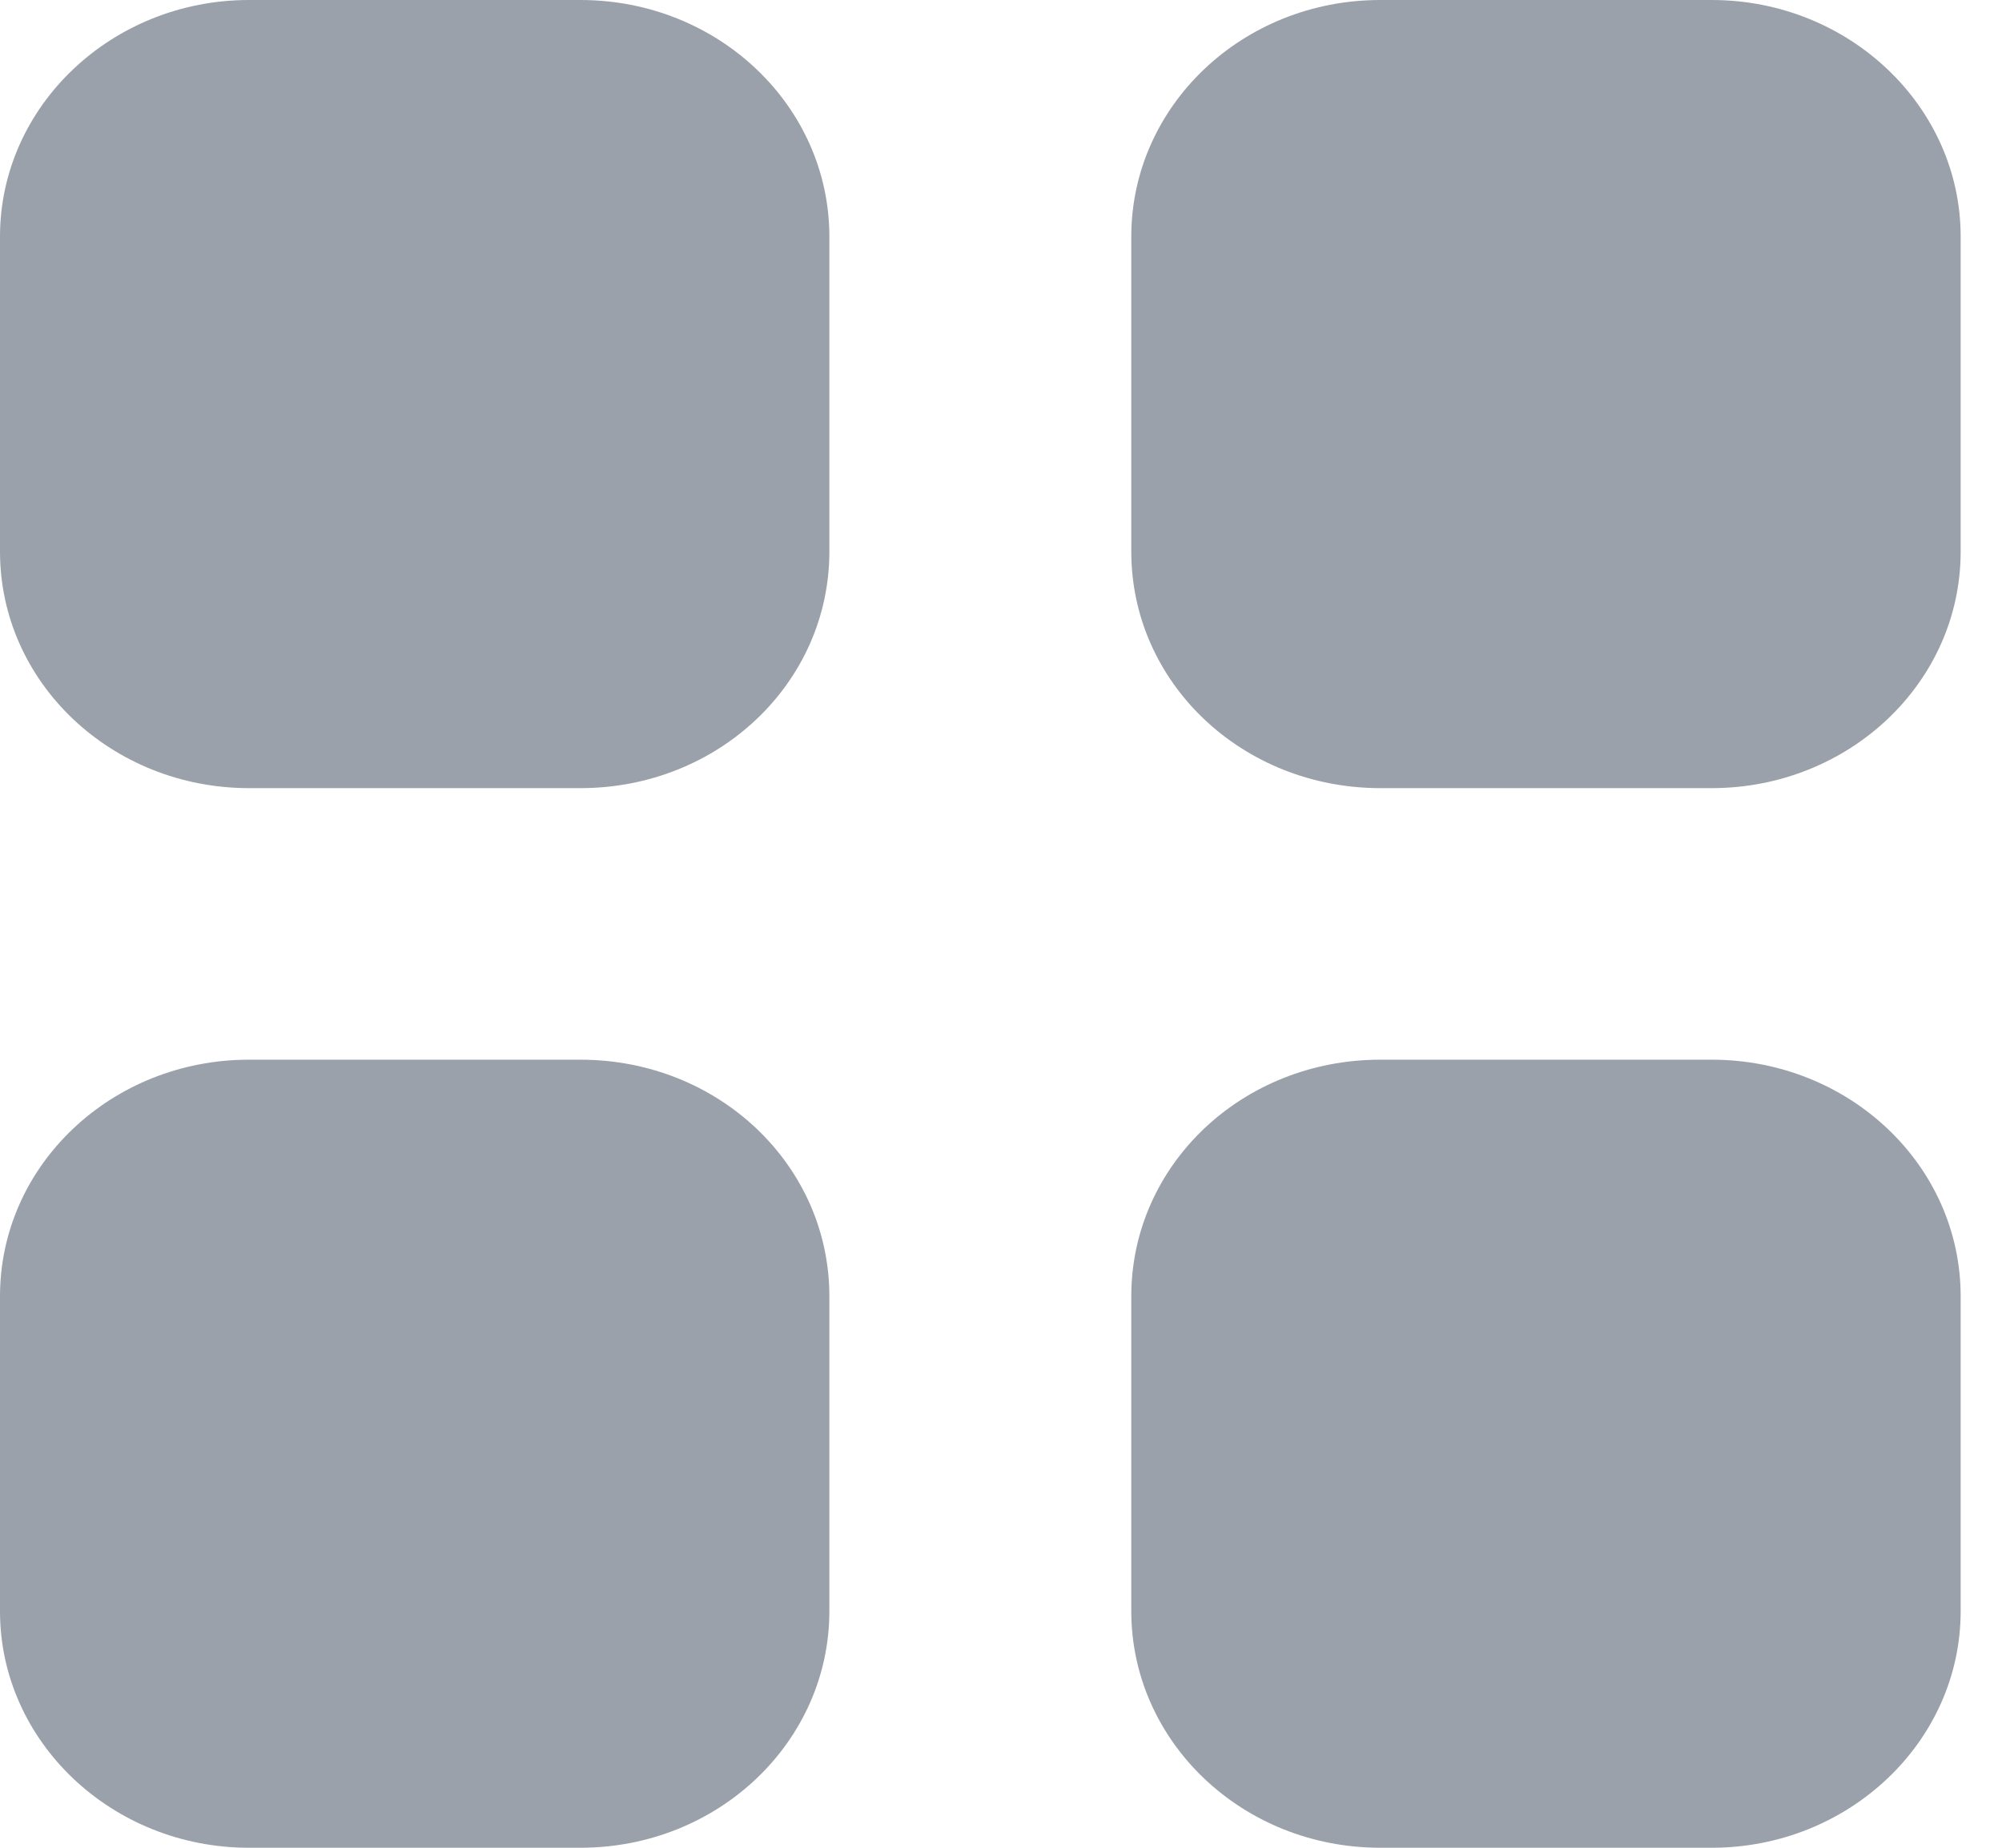 <svg width="26" height="24" viewBox="0 0 26 24" fill="none" xmlns="http://www.w3.org/2000/svg">
<path d="M7.537 13.764C9.332 13.764 10.771 15.133 10.771 16.837V20.928C10.77 22.62 9.332 24 7.537 24H3.233C1.451 24 9.07951e-05 22.62 0 20.928V16.837C0 15.133 1.451 13.764 3.233 13.764H7.537ZM22.23 13.764C24.012 13.764 25.463 15.133 25.463 16.837V20.928C25.463 22.62 24.012 24 22.23 24H17.926C16.131 24 14.693 22.62 14.692 20.928V16.837C14.692 15.133 16.131 13.764 17.926 13.764H22.23ZM7.537 0C9.332 0 10.771 1.38 10.771 3.073V7.164C10.771 8.868 9.332 10.237 7.537 10.237H3.233C1.451 10.236 3.5468e-05 8.868 0 7.164V3.073C0 1.38 1.451 0 3.233 0H7.537ZM22.23 0C24.012 0 25.463 1.38 25.463 3.073V7.164C25.463 8.868 24.012 10.236 22.23 10.237H17.926C16.131 10.236 14.692 8.868 14.692 7.164V3.073C14.692 1.38 16.131 0 17.926 0H22.23Z" fill="#9BA1AA"/>
</svg>
